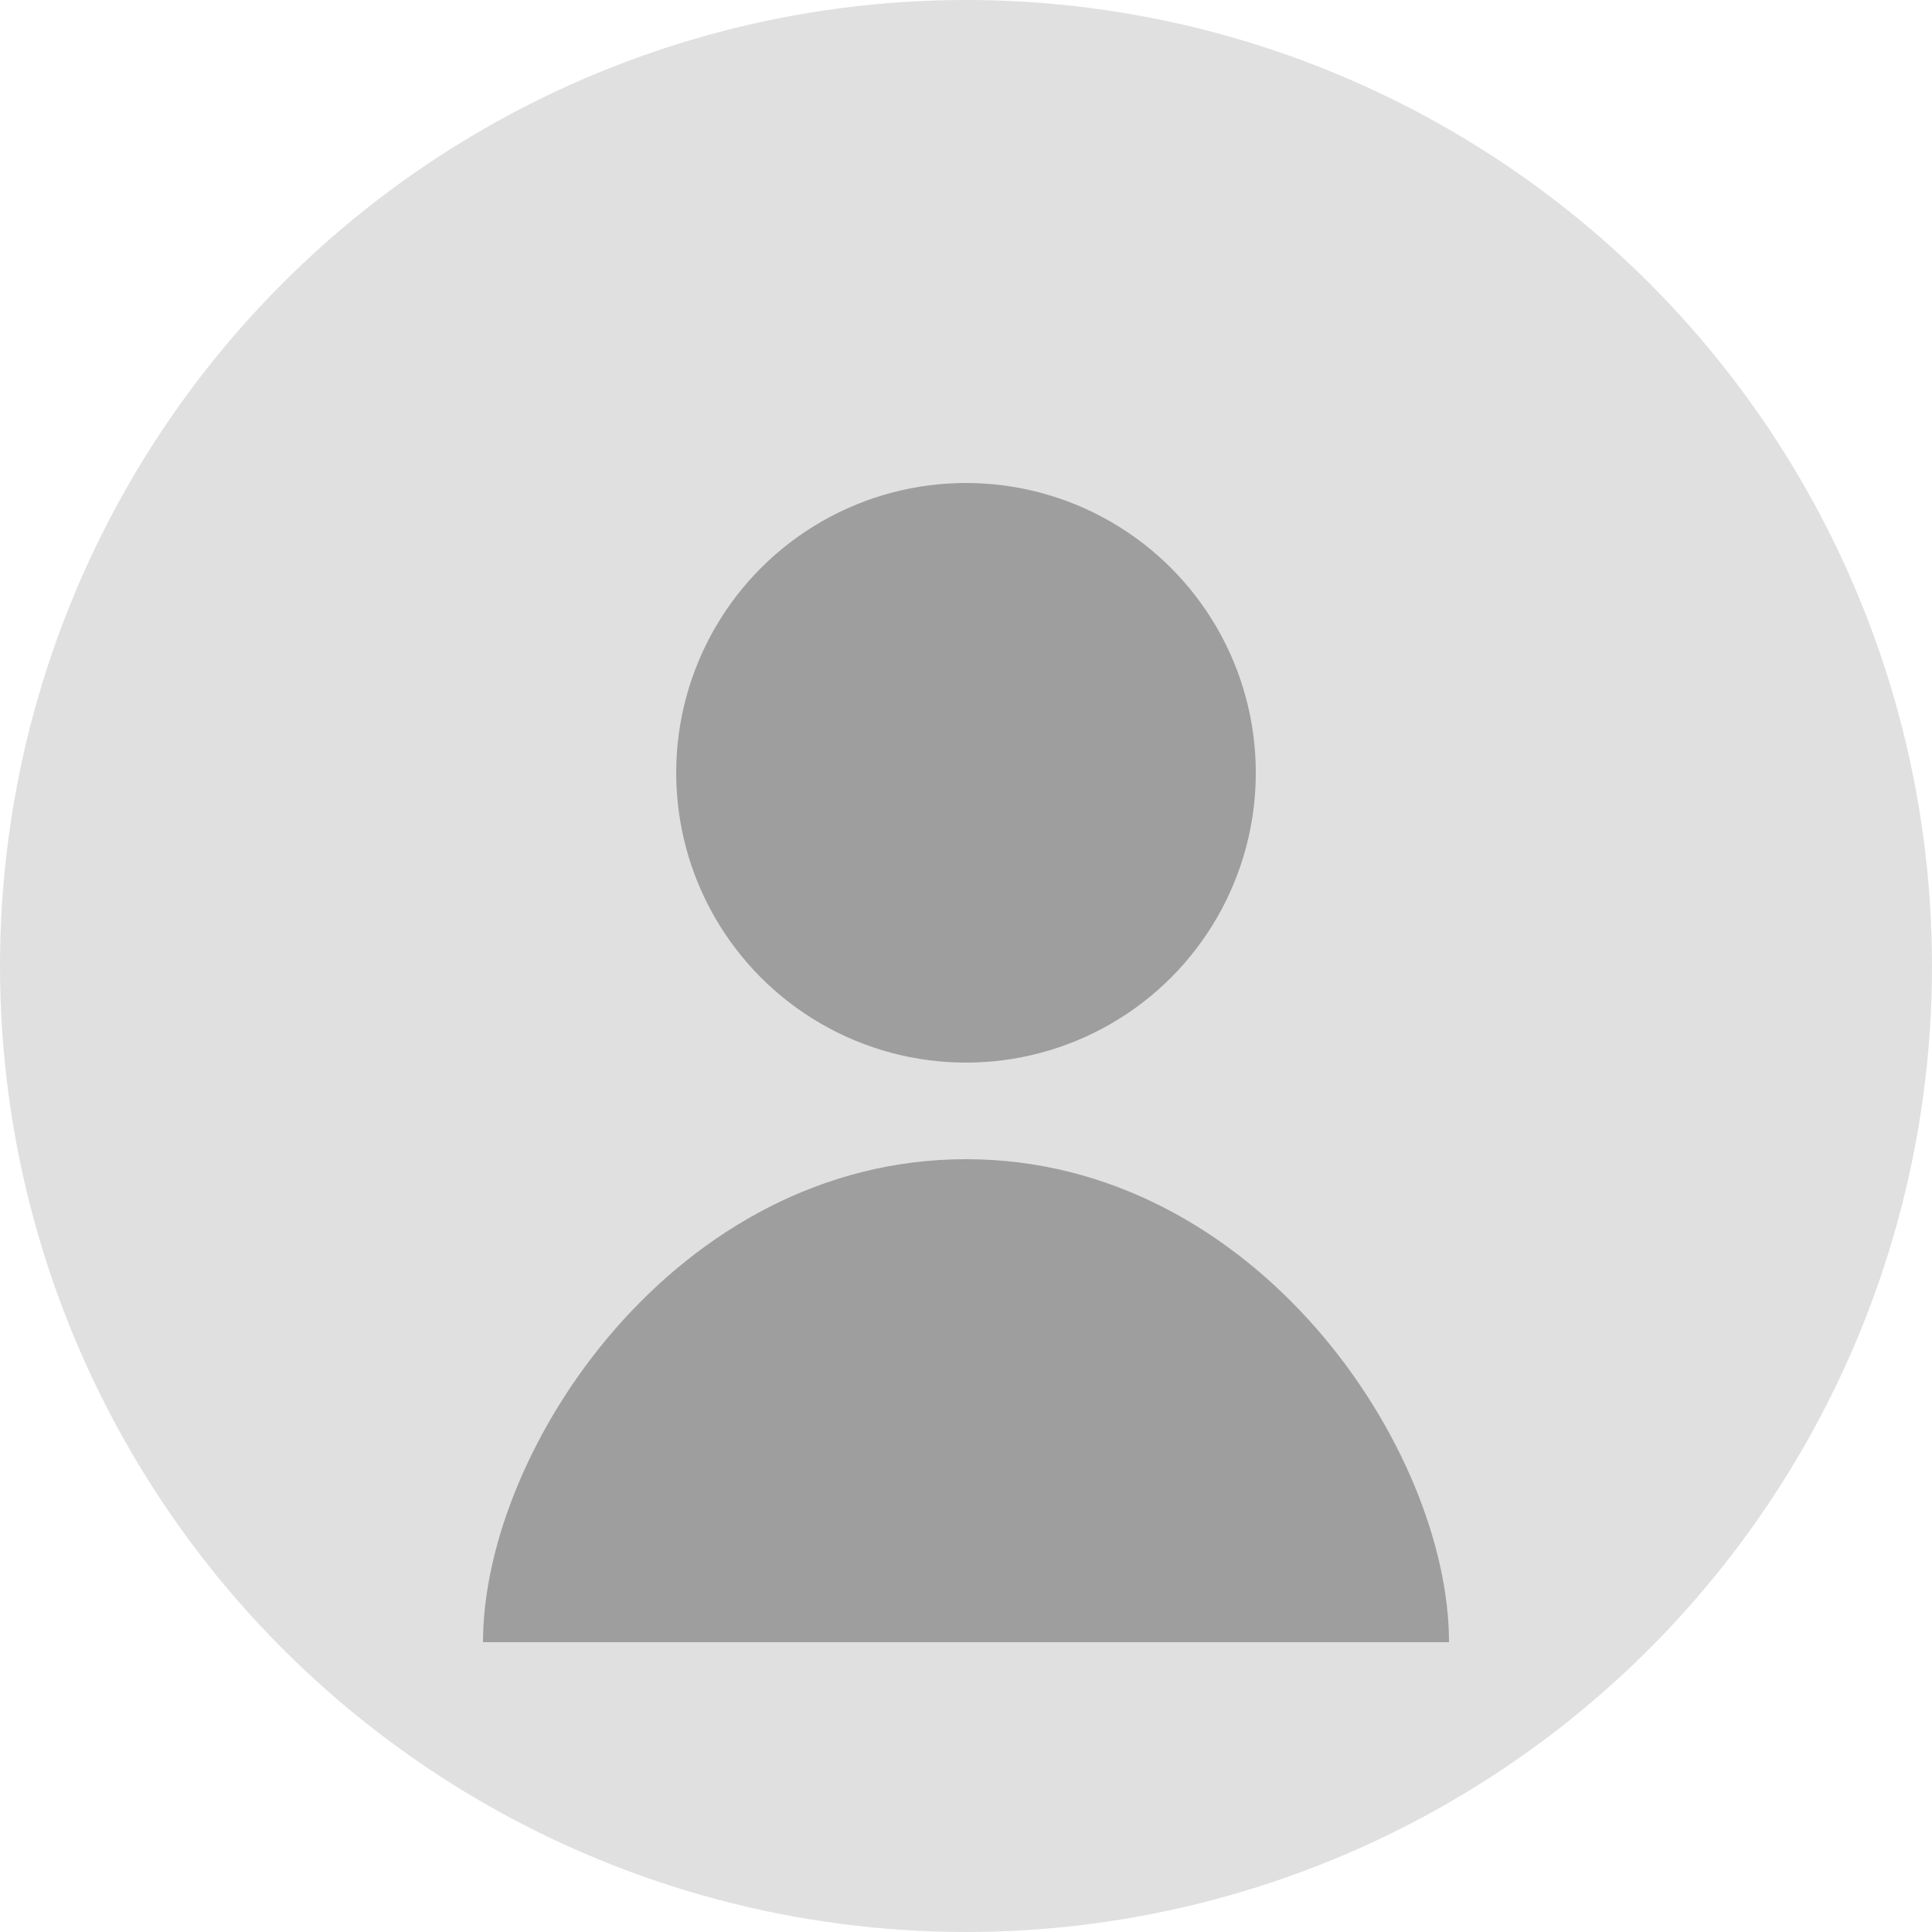 <svg xmlns="http://www.w3.org/2000/svg" width="100" height="100" viewBox="0 0 100 100">
  <circle cx="50" cy="50" r="50" fill="#e0e0e0"/>
  <circle cx="50" cy="40" r="15" fill="#9e9e9e"/>
  <path d="M50,60 C35,60 25,75 25,85 L75,85 C75,75 65,60 50,60 Z" fill="#9e9e9e"/>
</svg> 